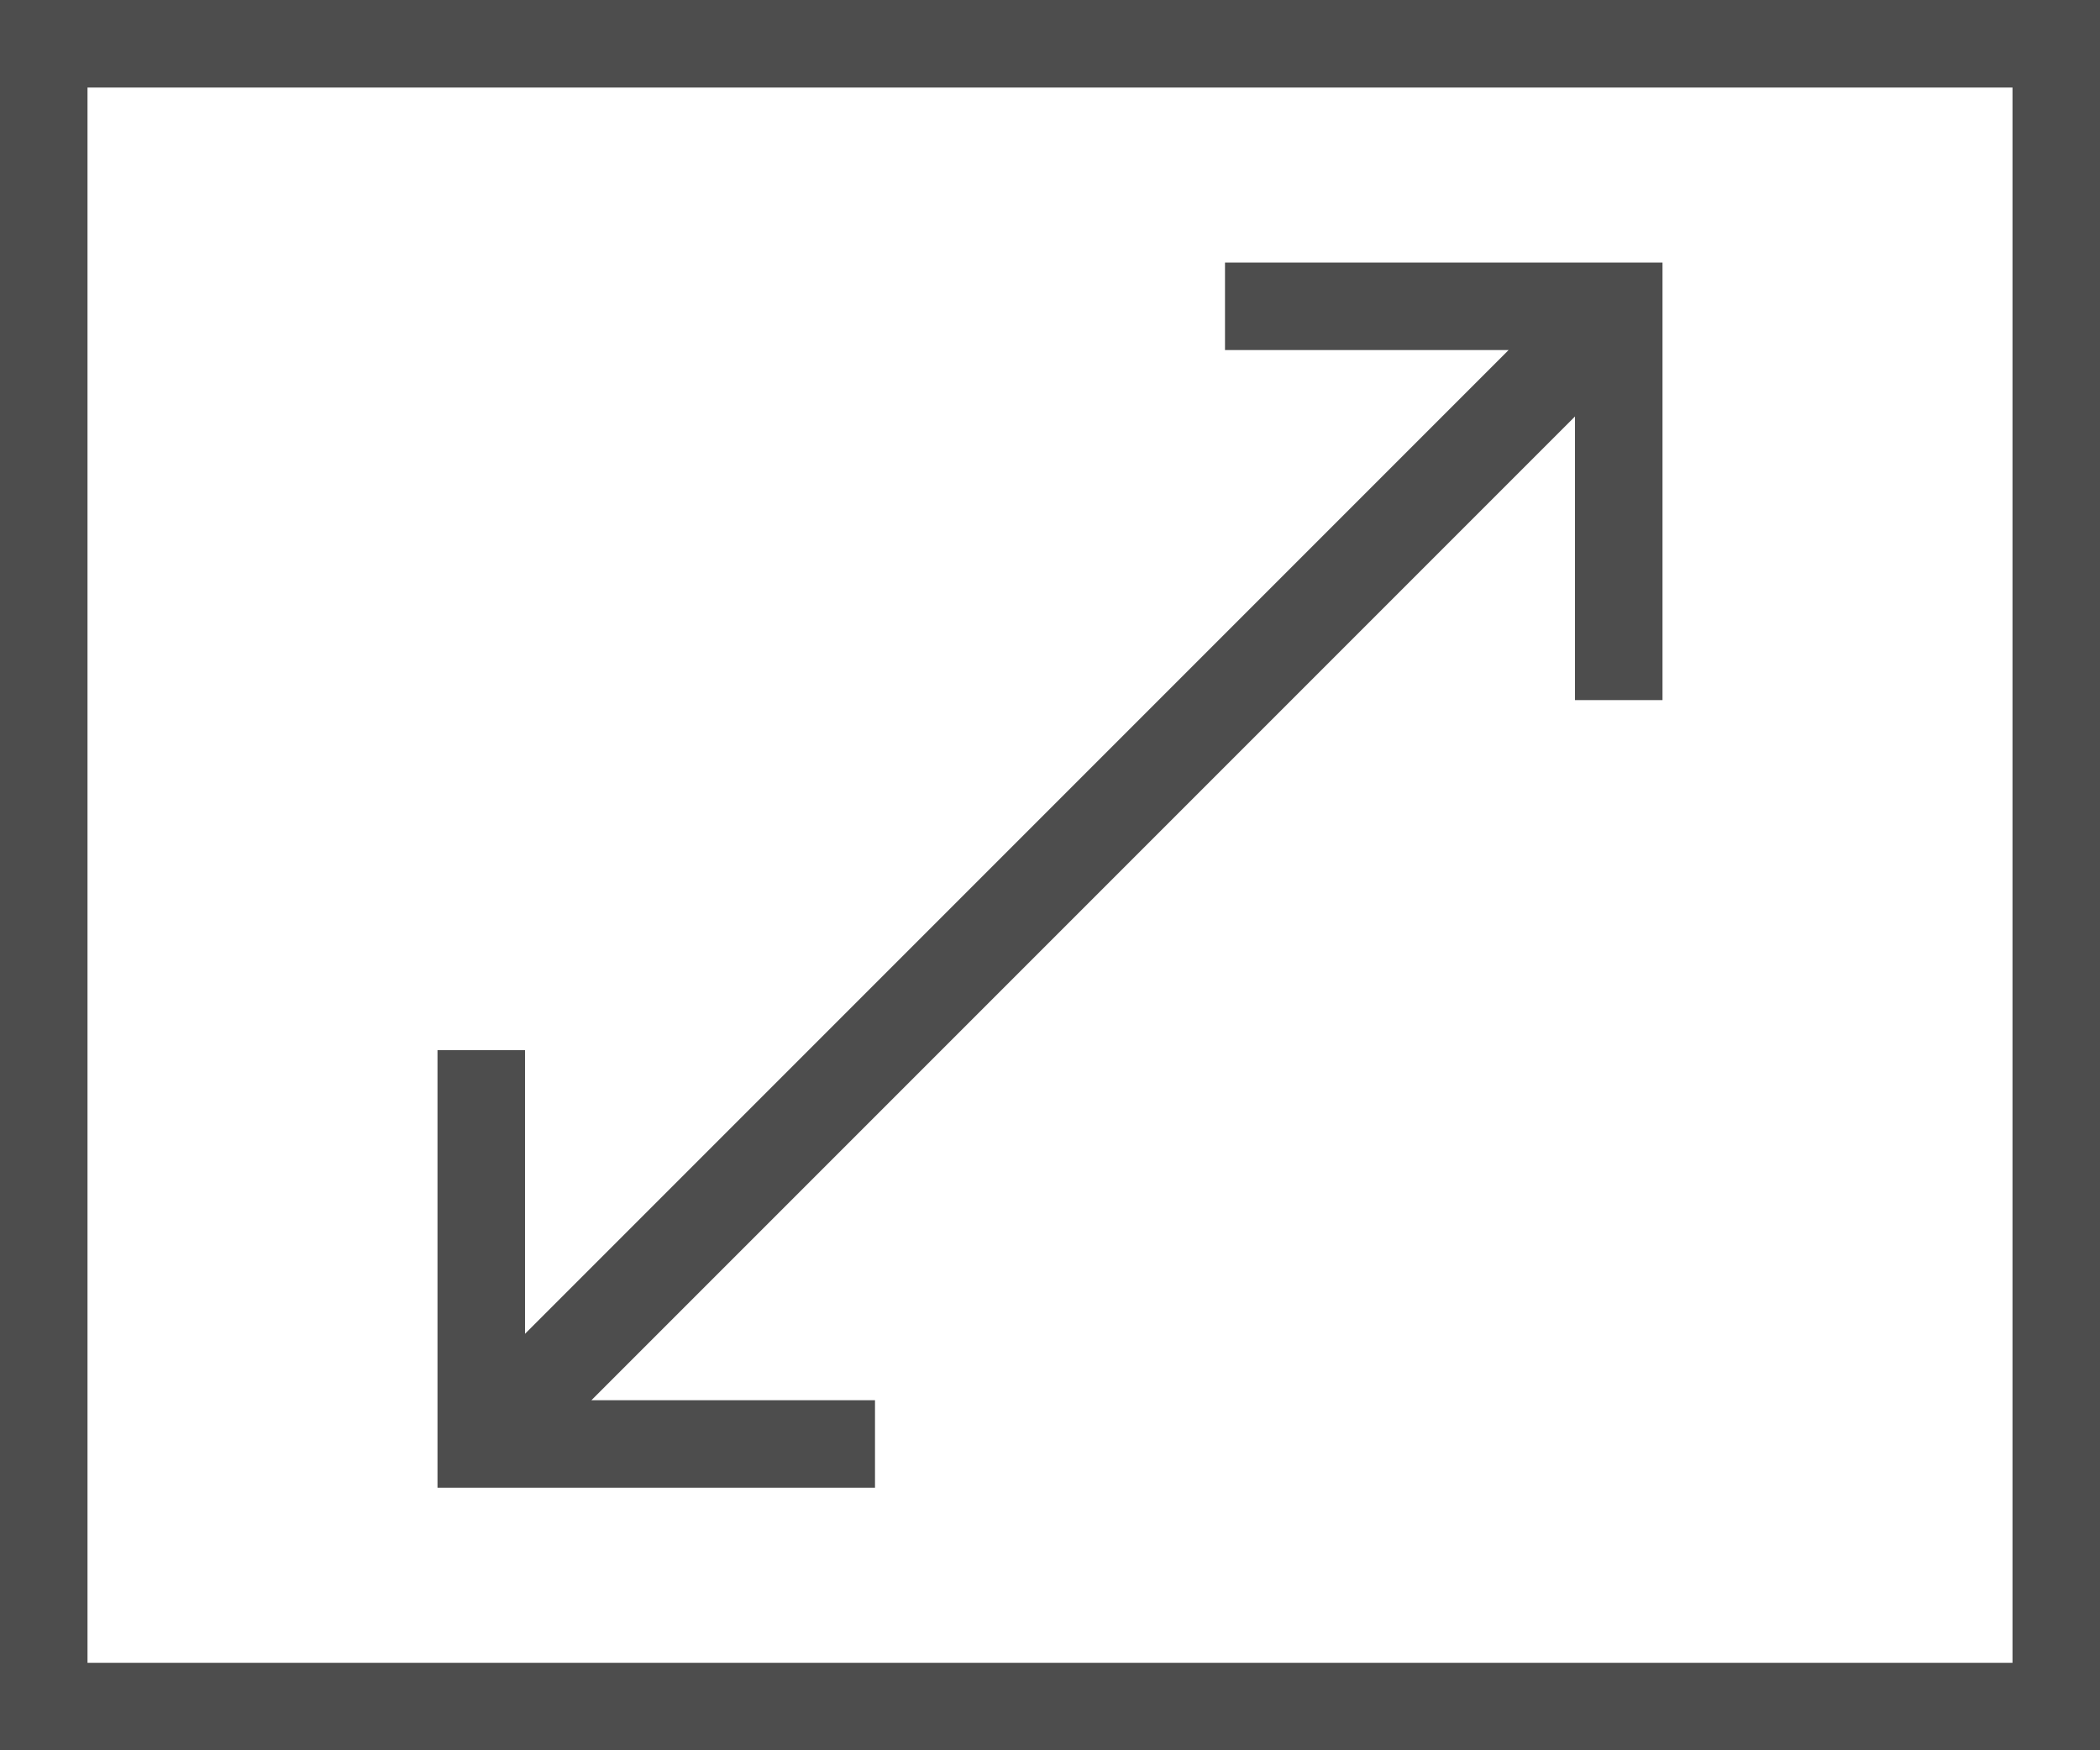 <svg width="24" height="20" viewBox="0 0 24 20" fill="none" xmlns="http://www.w3.org/2000/svg">
<path fill-rule="evenodd" clip-rule="evenodd" d="M24 20H0V0H24V20ZM23 1H1V19H23V1ZM19 8H18V4.759L6.759 16H10V17H5V12H6V15.241L17.241 4H14V3H19V8Z" fill="#4D4D4D"/>
</svg>
